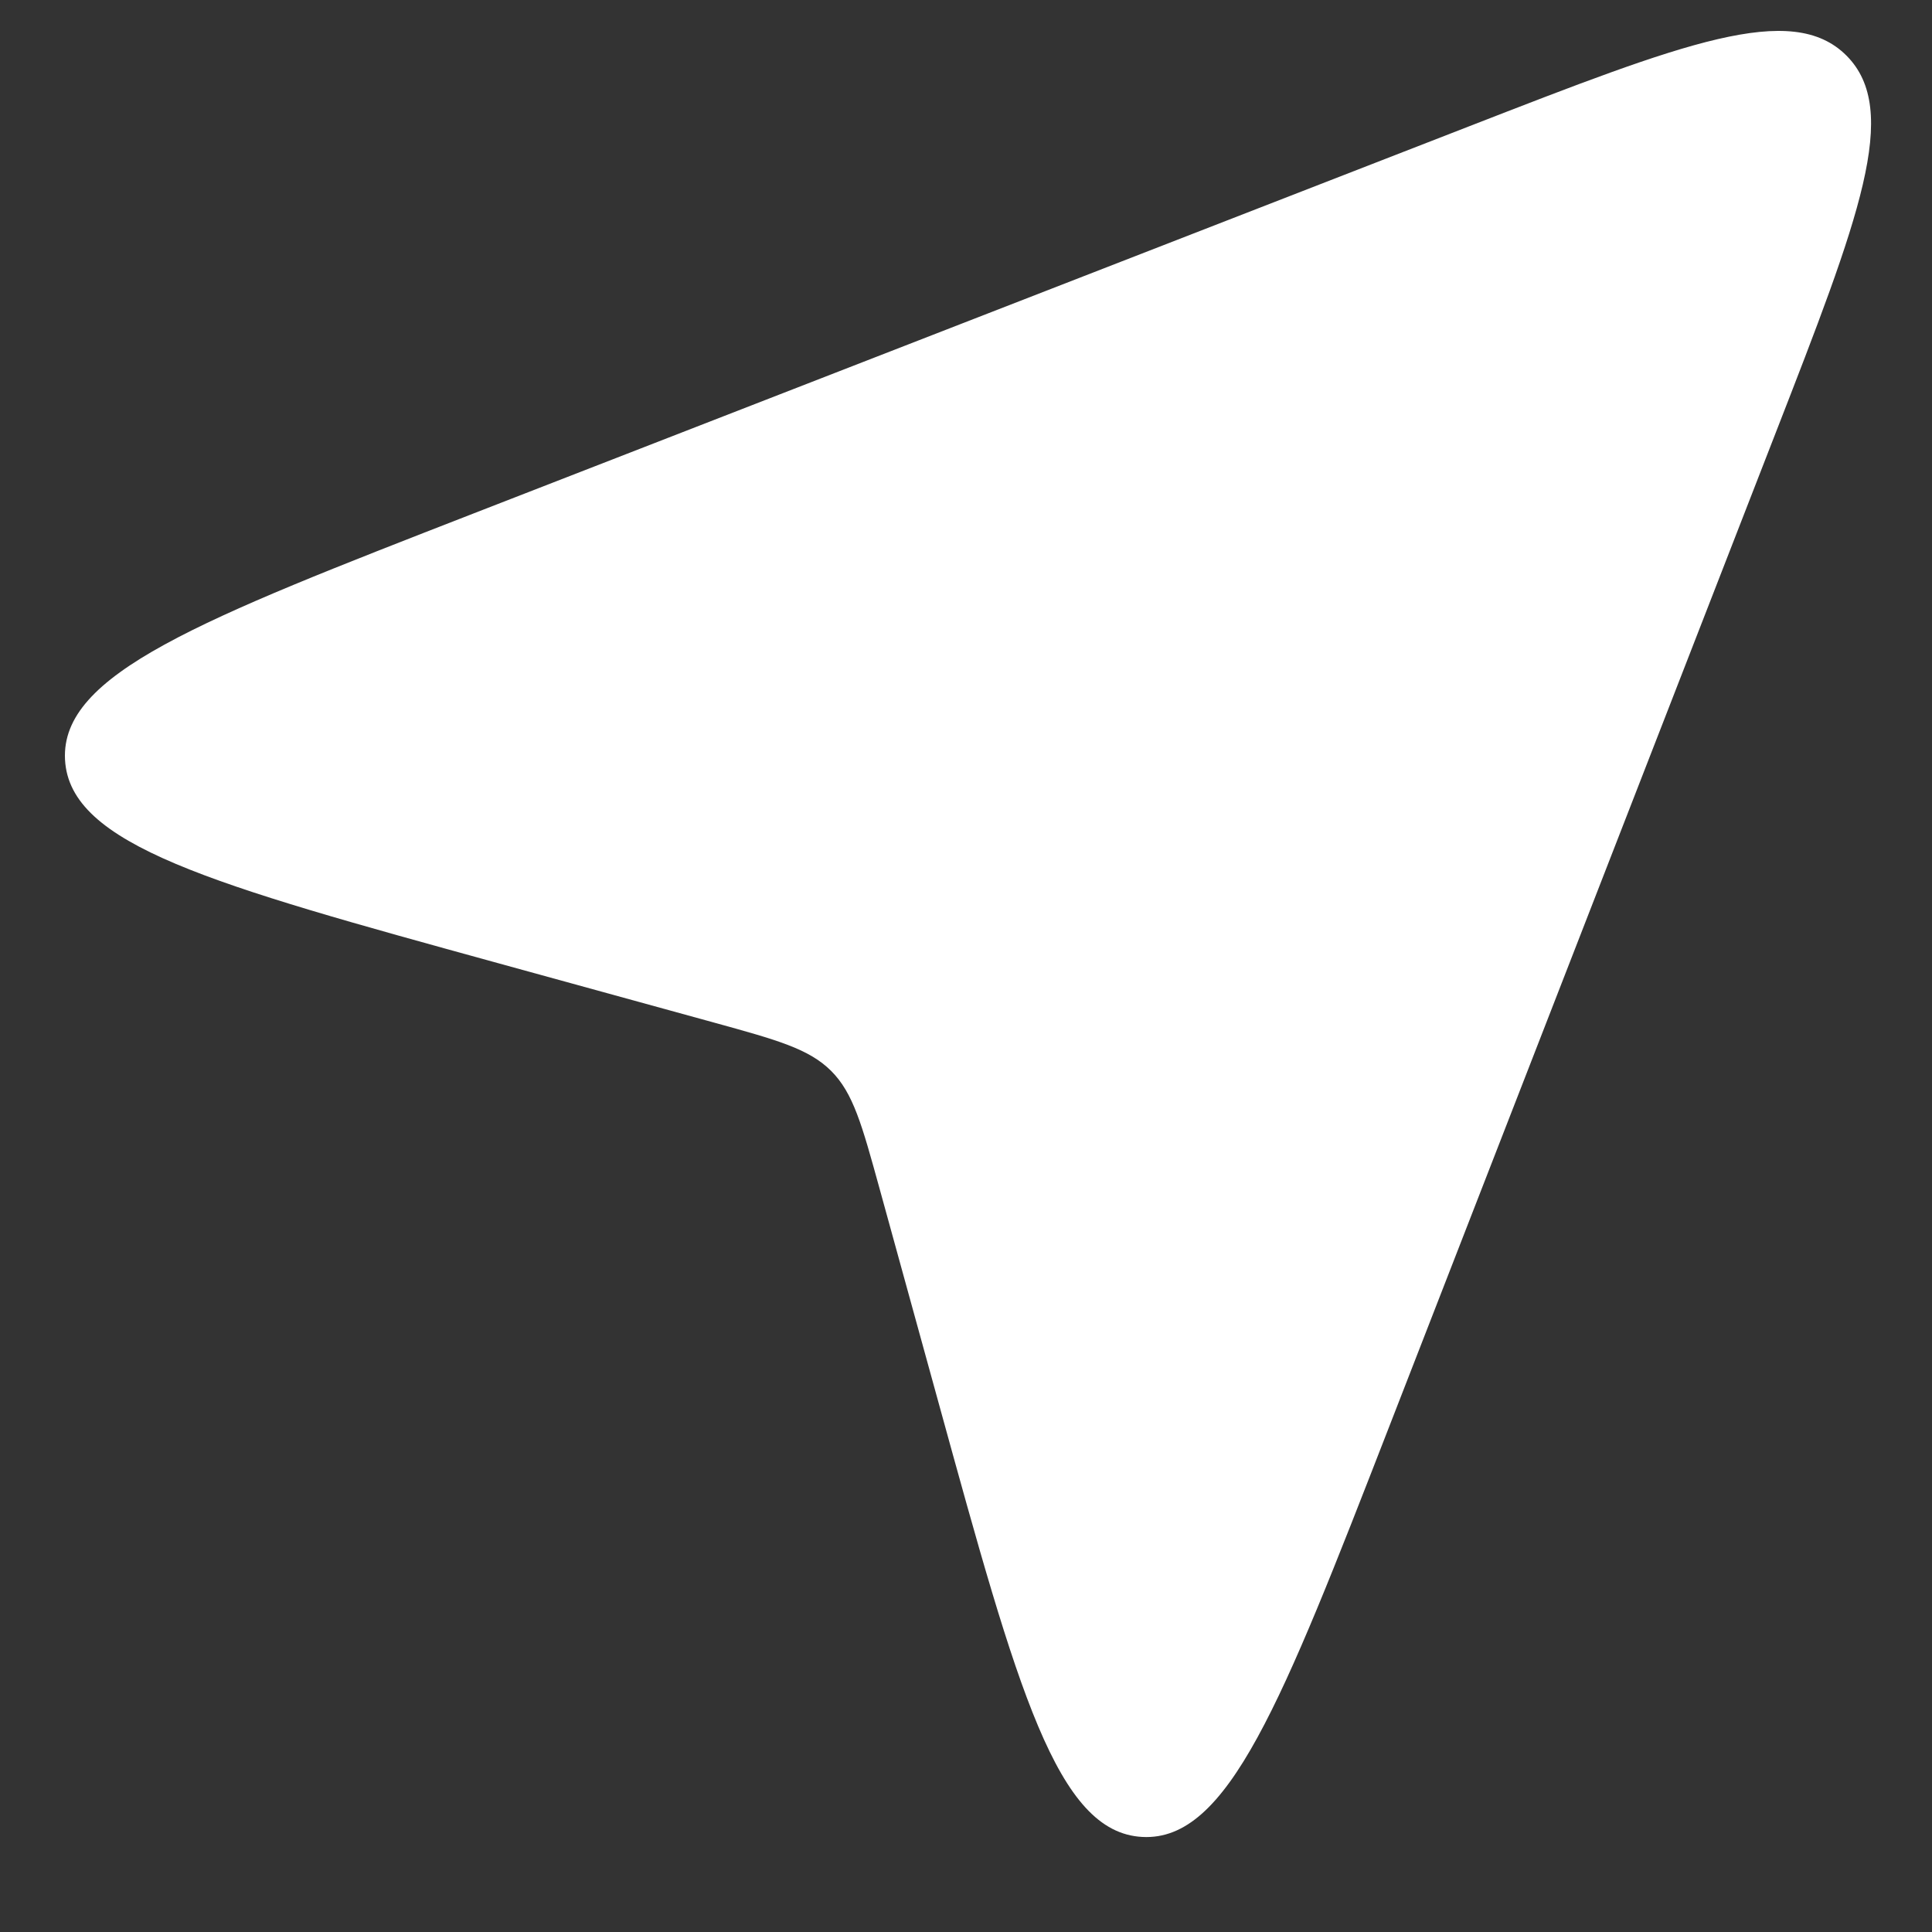 <svg width="20" height="20" viewBox="0 0 20 20" fill="none" xmlns="http://www.w3.org/2000/svg">
<rect x="0" y="0" width="20" height="20" fill="#333333" stroke="none"/>
<path d="M5.146 9.968L7.389 10.585C8.046 10.766 8.374 10.857 8.604 11.086C8.833 11.315 8.923 11.644 9.104 12.3L9.722 14.543C10.535 17.495 10.941 18.971 11.826 19.016C12.712 19.062 13.266 17.635 14.376 14.781L18.379 4.488C19.247 2.257 19.68 1.142 19.114 0.575C18.548 0.009 17.432 0.443 15.202 1.31L4.908 5.313C2.055 6.423 0.628 6.978 0.673 7.863C0.719 8.749 2.194 9.155 5.146 9.968Z" fill="white"/>
</svg>
